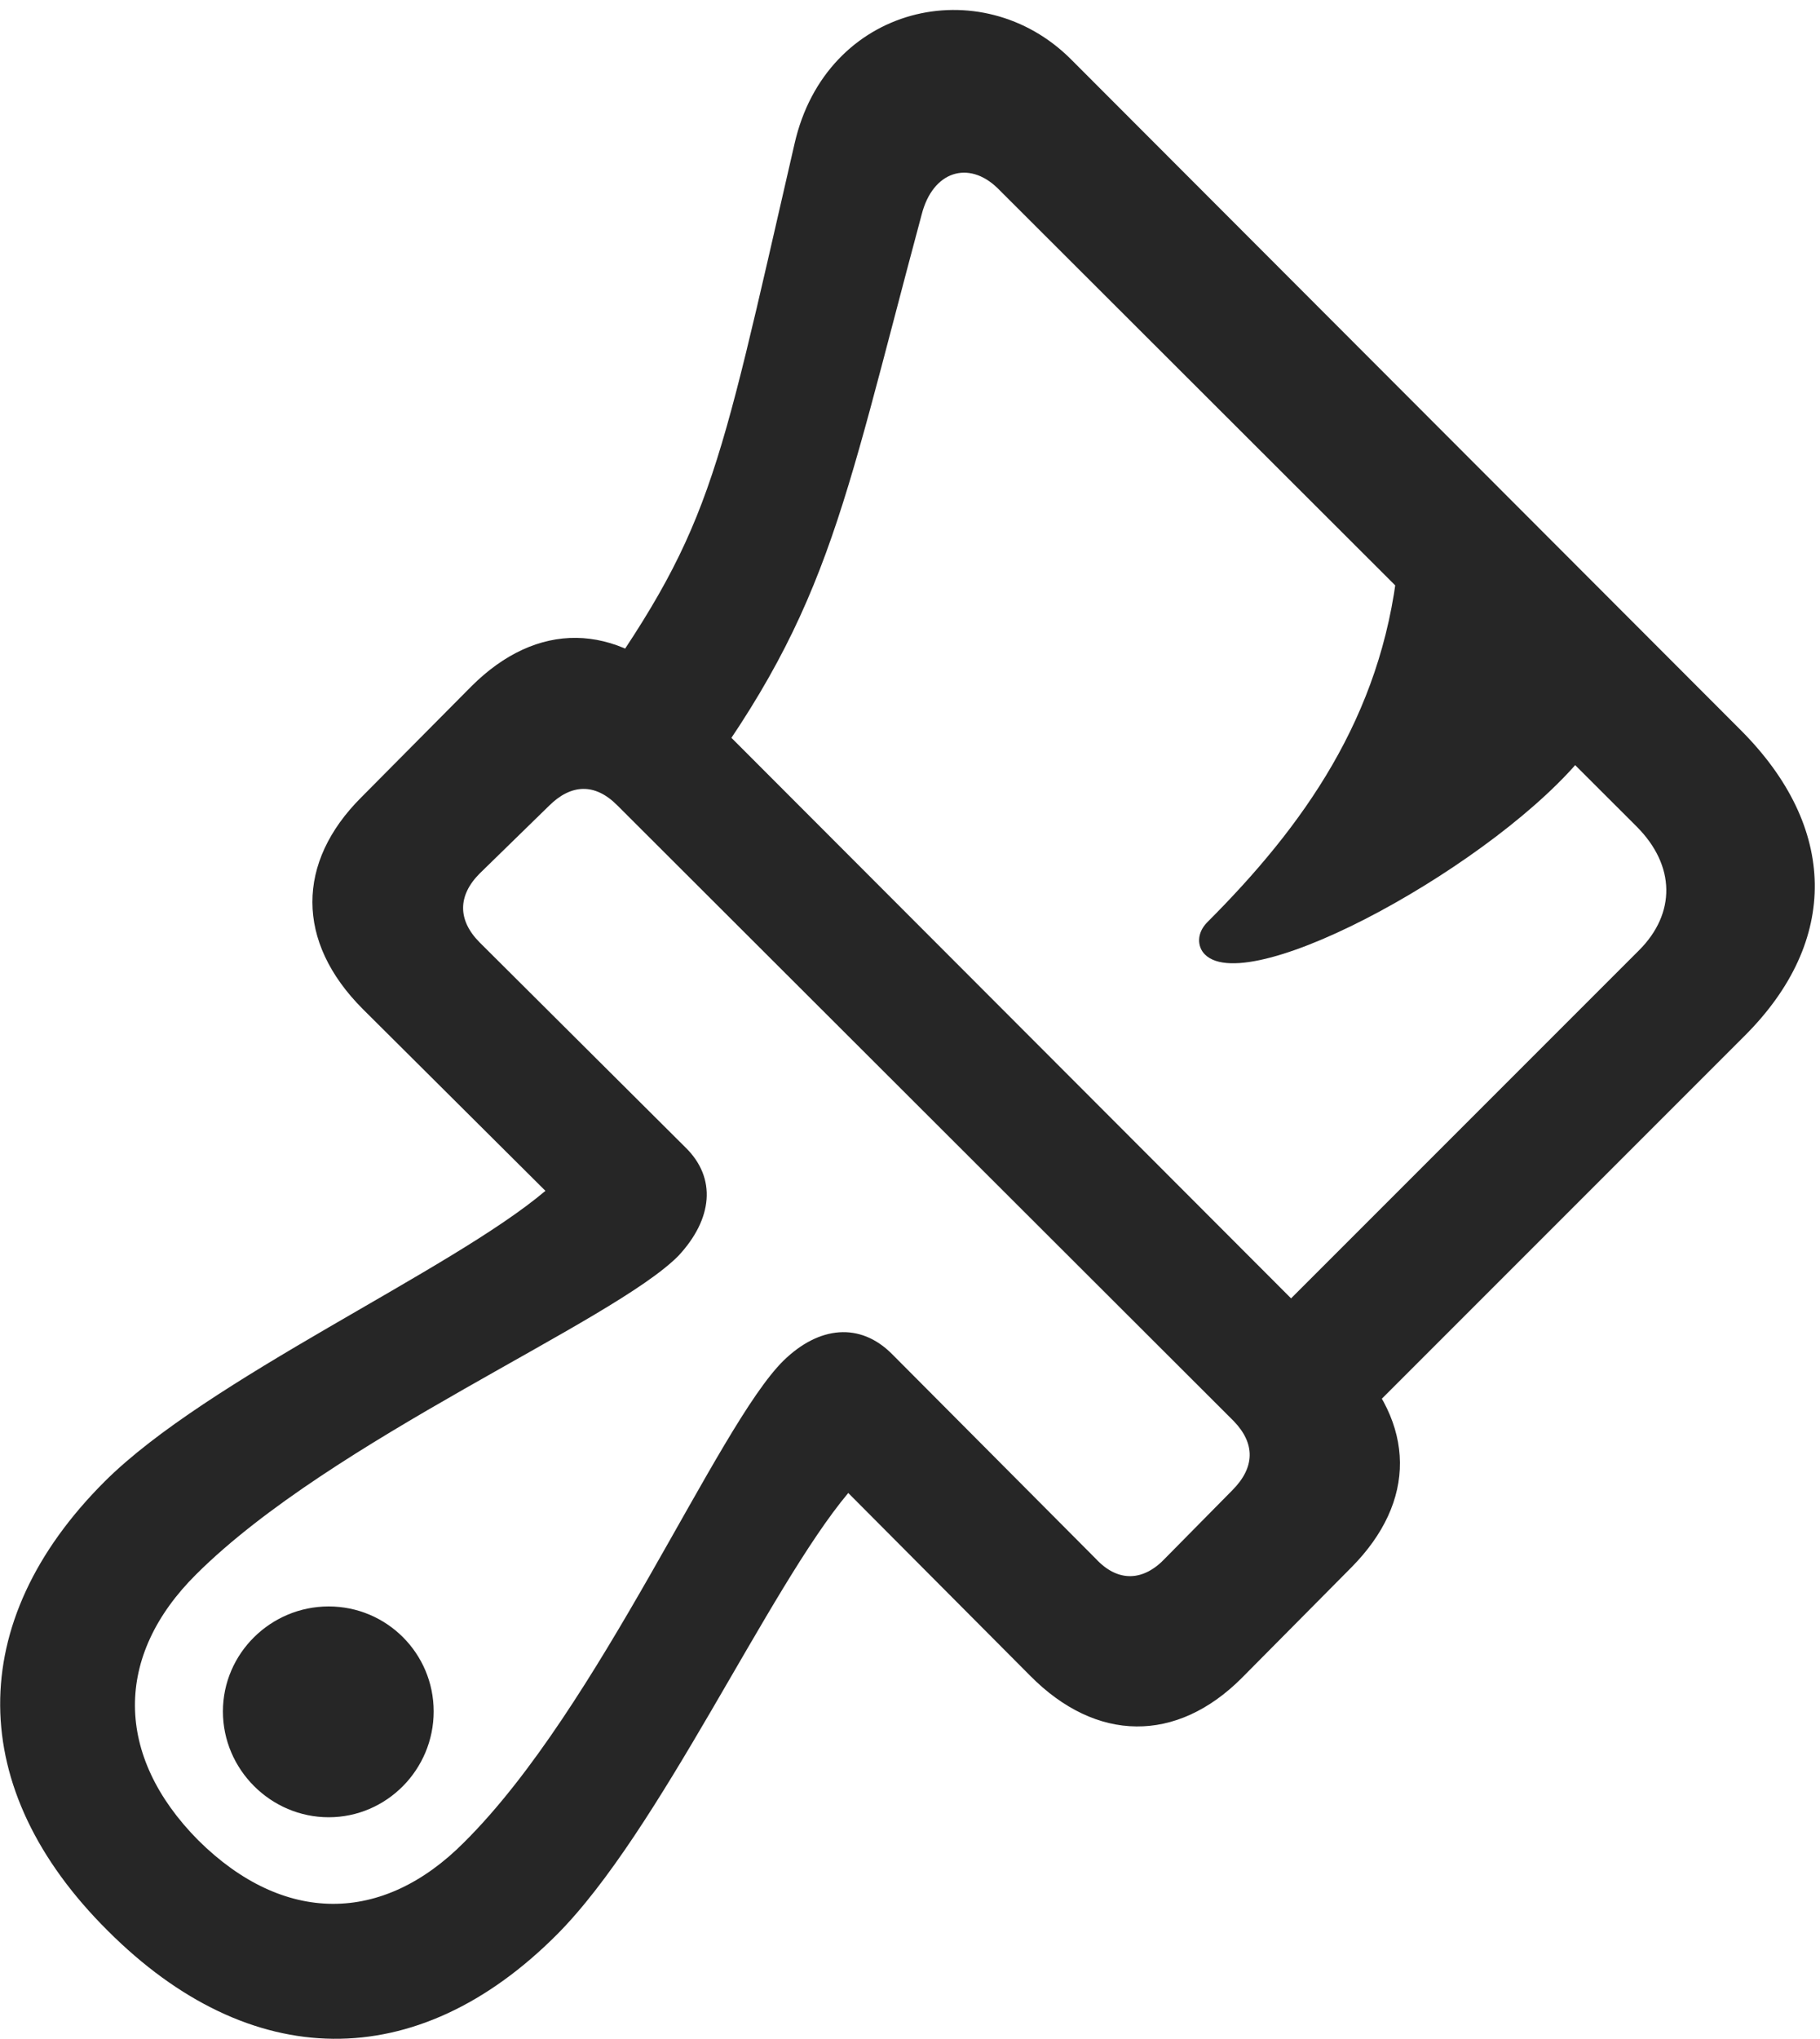 <svg width="25" height="28" viewBox="0 0 25 28" fill="none" xmlns="http://www.w3.org/2000/svg">
<g clip-path="url(#clip0_2207_10441)">
<path d="M1.48 26.513C3.437 28.47 5.723 28.494 7.644 26.572C9.062 25.154 10.551 21.814 11.652 20.502L14.148 23.009C15.062 23.935 16.164 23.935 17.055 23.045L18.566 21.521C19.457 20.619 19.457 19.552 18.531 18.627L9.379 9.463C8.453 8.537 7.375 8.525 6.473 9.427L4.961 10.951C4.07 11.841 4.058 12.931 4.984 13.857L7.492 16.353C6.191 17.455 2.851 18.931 1.433 20.349C-0.488 22.271 -0.477 24.568 1.48 26.513ZM6.59 11.994L7.539 11.068C7.844 10.763 8.172 10.752 8.476 11.056L16.949 19.517C17.242 19.822 17.242 20.15 16.926 20.466L16.012 21.392C15.707 21.72 15.355 21.732 15.051 21.404L12.25 18.591C11.816 18.158 11.254 18.205 10.762 18.685C9.848 19.587 8.242 23.443 6.379 25.295C5.254 26.431 3.894 26.431 2.723 25.271C1.574 24.111 1.562 22.74 2.699 21.615C4.562 19.763 8.418 18.158 9.32 17.244C9.789 16.74 9.848 16.177 9.414 15.755L6.59 12.943C6.285 12.638 6.285 12.299 6.59 11.994ZM4.515 24.955C5.312 24.955 5.957 24.299 5.957 23.502C5.957 22.705 5.312 22.06 4.515 22.06C3.719 22.06 3.062 22.705 3.062 23.502C3.062 24.299 3.719 24.955 4.515 24.955ZM18.402 19.787L23.969 14.22C25.269 12.92 25.246 11.361 23.91 10.025L14.711 0.814C13.48 -0.416 11.348 0.064 10.914 1.974C9.824 6.709 9.777 7.271 7.984 9.779L9.332 11.127C11.383 8.443 11.535 7.131 12.66 2.947C12.812 2.349 13.305 2.197 13.703 2.584L22.48 11.349C23.019 11.888 23.019 12.545 22.515 13.049L17.09 18.474L18.402 19.787ZM16.551 13.107C17.172 13.728 20.594 11.83 21.777 10.341L19.199 7.775C18.976 9.849 17.898 11.349 16.586 12.662C16.433 12.814 16.445 13.002 16.551 13.107Z" fill="black" fill-opacity="0.85"/>
</g>
<defs>
<clipPath id="clip0_2207_10441">
<rect width="24.926" height="27.894" fill="white" transform="translate(0.002 0.104)"/>
</clipPath>
</defs>
</svg>

